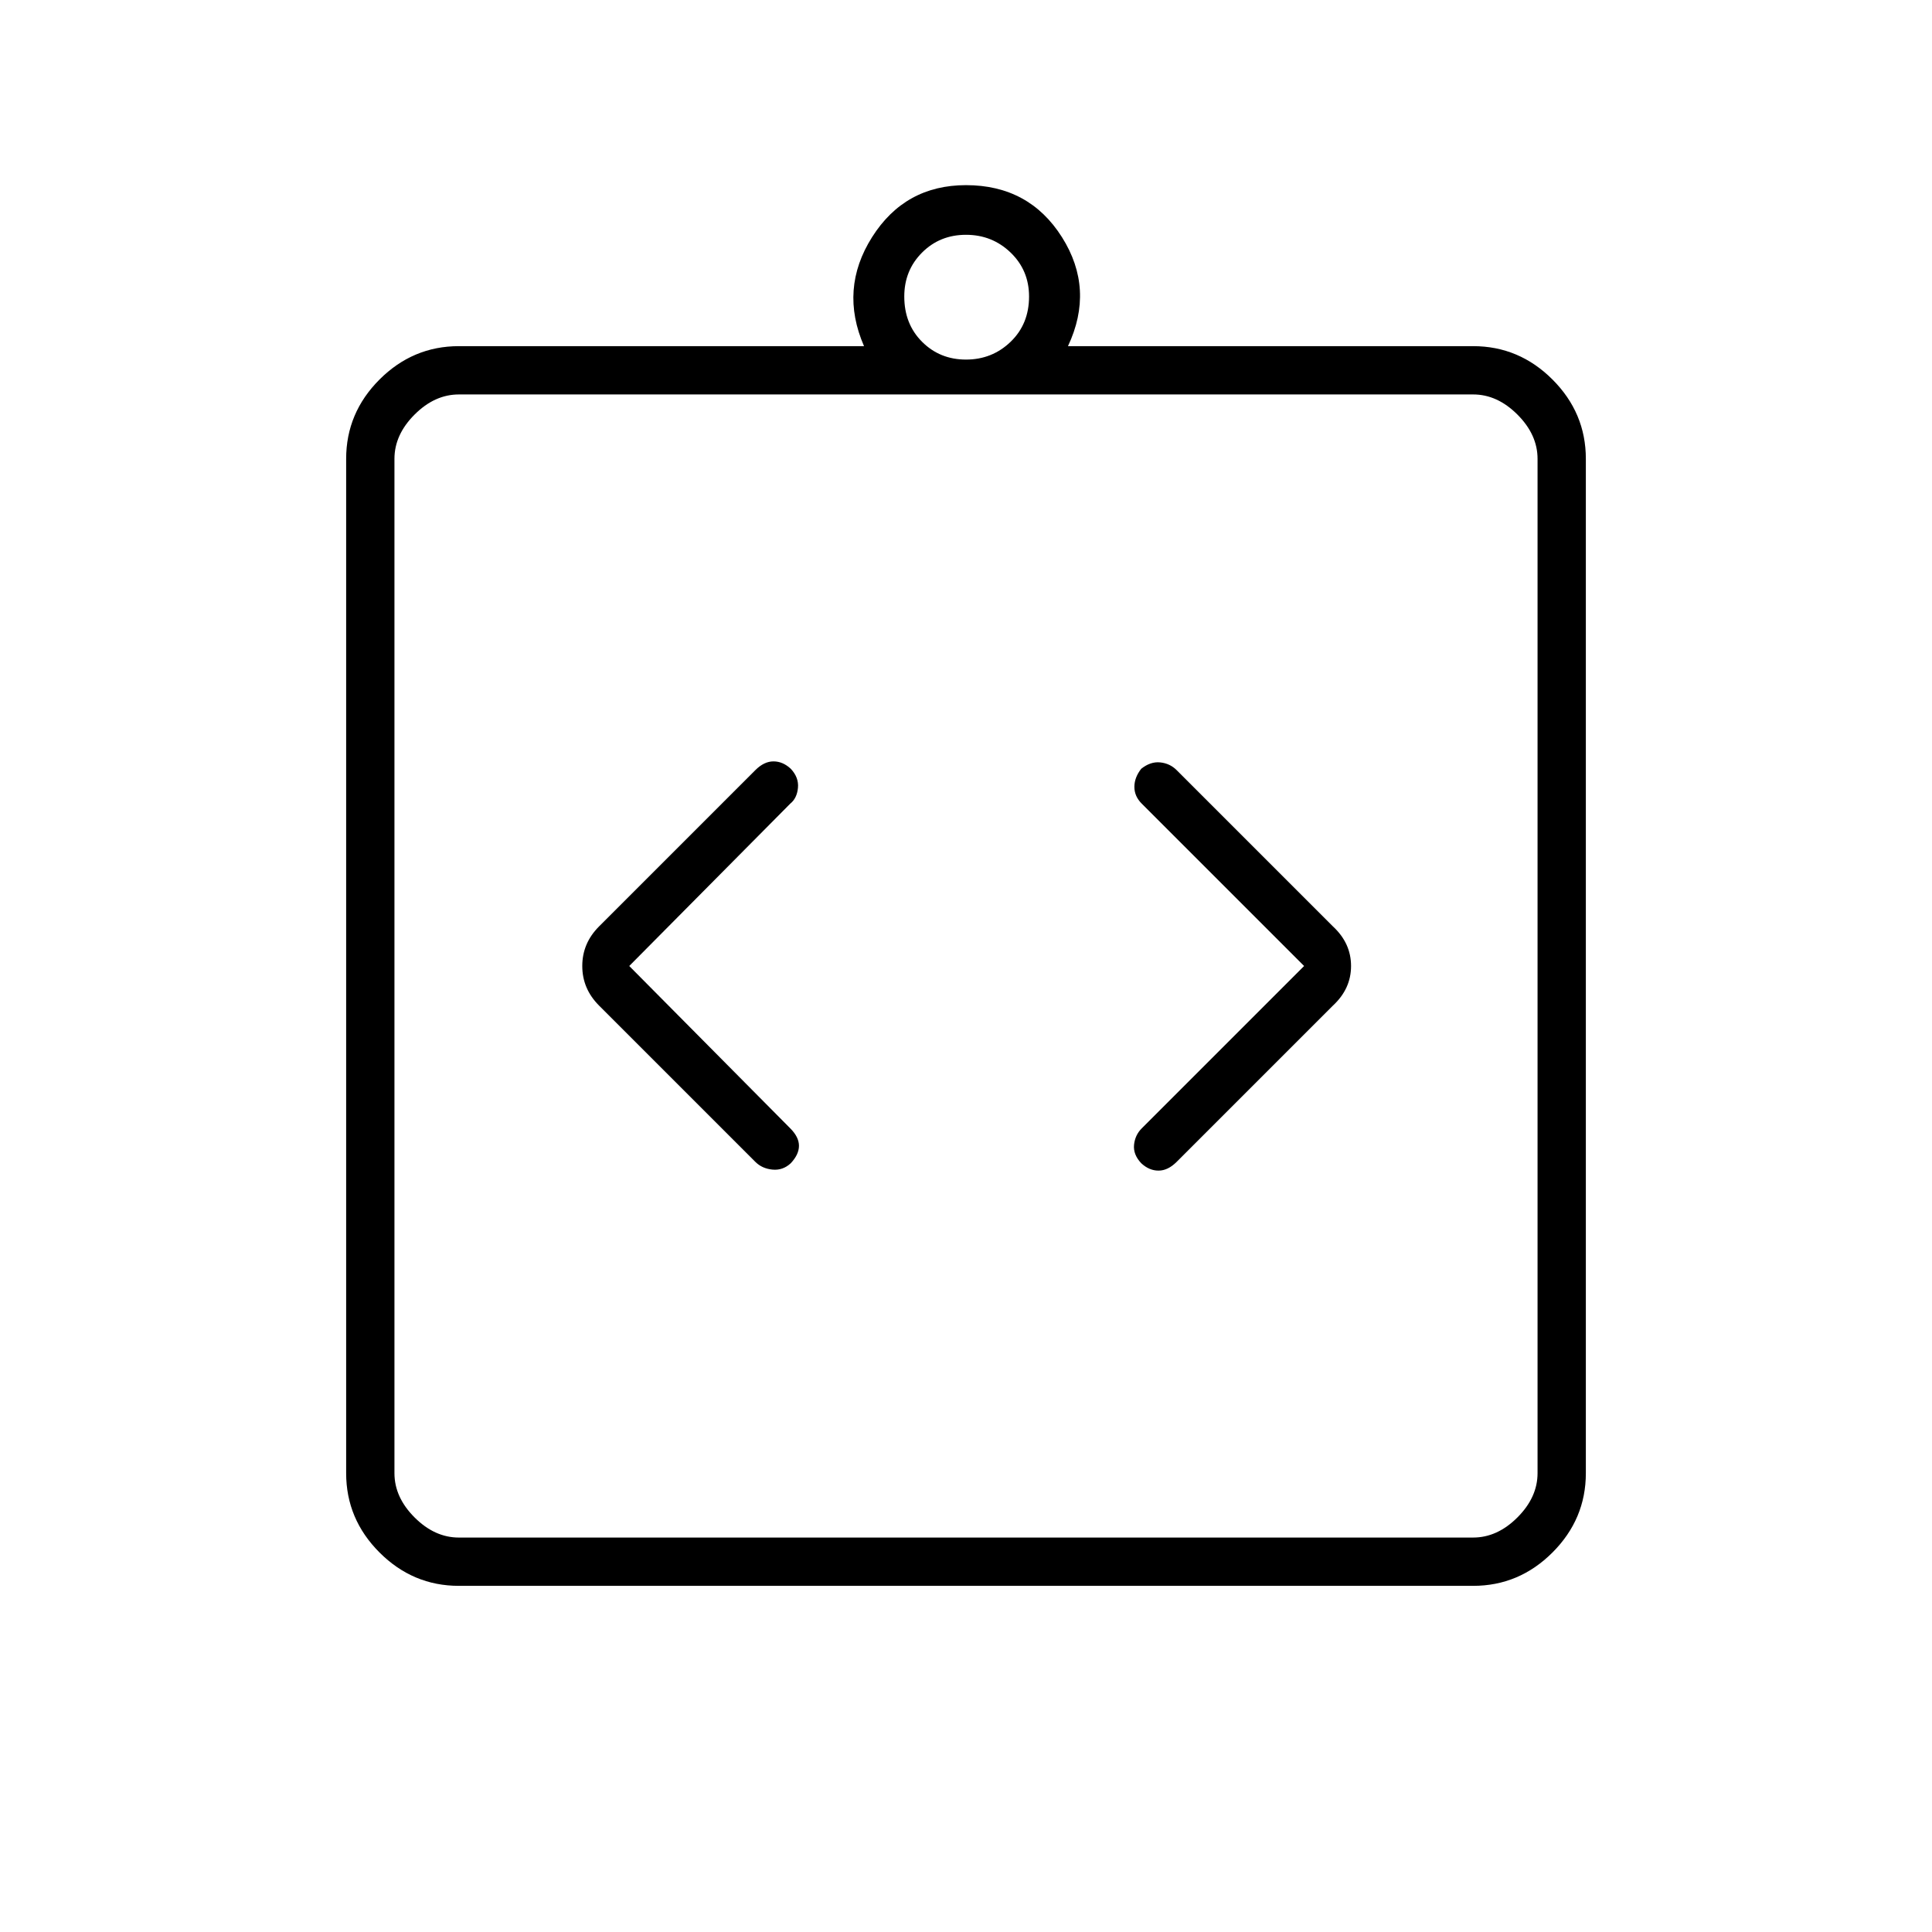 <svg xmlns="http://www.w3.org/2000/svg" height="40" viewBox="0 -960 960 960" width="40"><path d="m312.67-480 80-80.67q3.33-2.66 3.83-7.83t-3.57-9.5q-3.93-3.67-8.6-3.67-4.66 0-9 4.34l-77.66 77.66q-8.34 8.34-8.34 19.67 0 11.33 8.34 19.67l77.66 77.66q3.34 3.34 8.5 3.84 5.17.5 9.1-3.17 4.07-4.33 4.07-8.67 0-4.33-4.33-8.66l-80-80.67ZM648-480l-80.67 80.67q-3.33 3.33-3.83 8.16-.5 4.84 3.57 9.17 3.93 3.67 8.6 3.67 4.66 0 9-4.34l77.66-77.66q9-8.34 9-19.67 0-11.33-9-19.67l-77.66-77.66q-3.34-3.34-8.17-3.84t-9.43 3.17q-3.4 4.33-3.4 9t3.66 8.33L648-480ZM228-172q-22.83 0-39.42-16.58Q172-205.17 172-228v-504q0-22.83 16.58-39.42Q205.17-788 228-788h201.33q-12.33-28.33 4-54.17Q449.67-868 480-868q31.33 0 47.67 25.83 16.33 25.84 3 54.17H732q22.83 0 39.42 16.58Q788-754.83 788-732v504q0 22.83-16.58 39.42Q754.83-172 732-172H228Zm0-24h504q12 0 22-10t10-22v-504q0-12-10-22t-22-10H228q-12 0-22 10t-10 22v504q0 12 10 22t22 10Zm252-585.33q13 0 22.17-8.84 9.16-8.83 9.16-22.5 0-13-9.16-21.83-9.17-8.83-22.17-8.83-13 0-21.83 8.83-8.84 8.83-8.84 21.83 0 13.67 8.84 22.5 8.83 8.84 21.83 8.84ZM196-196v-568 568Z"/></svg>